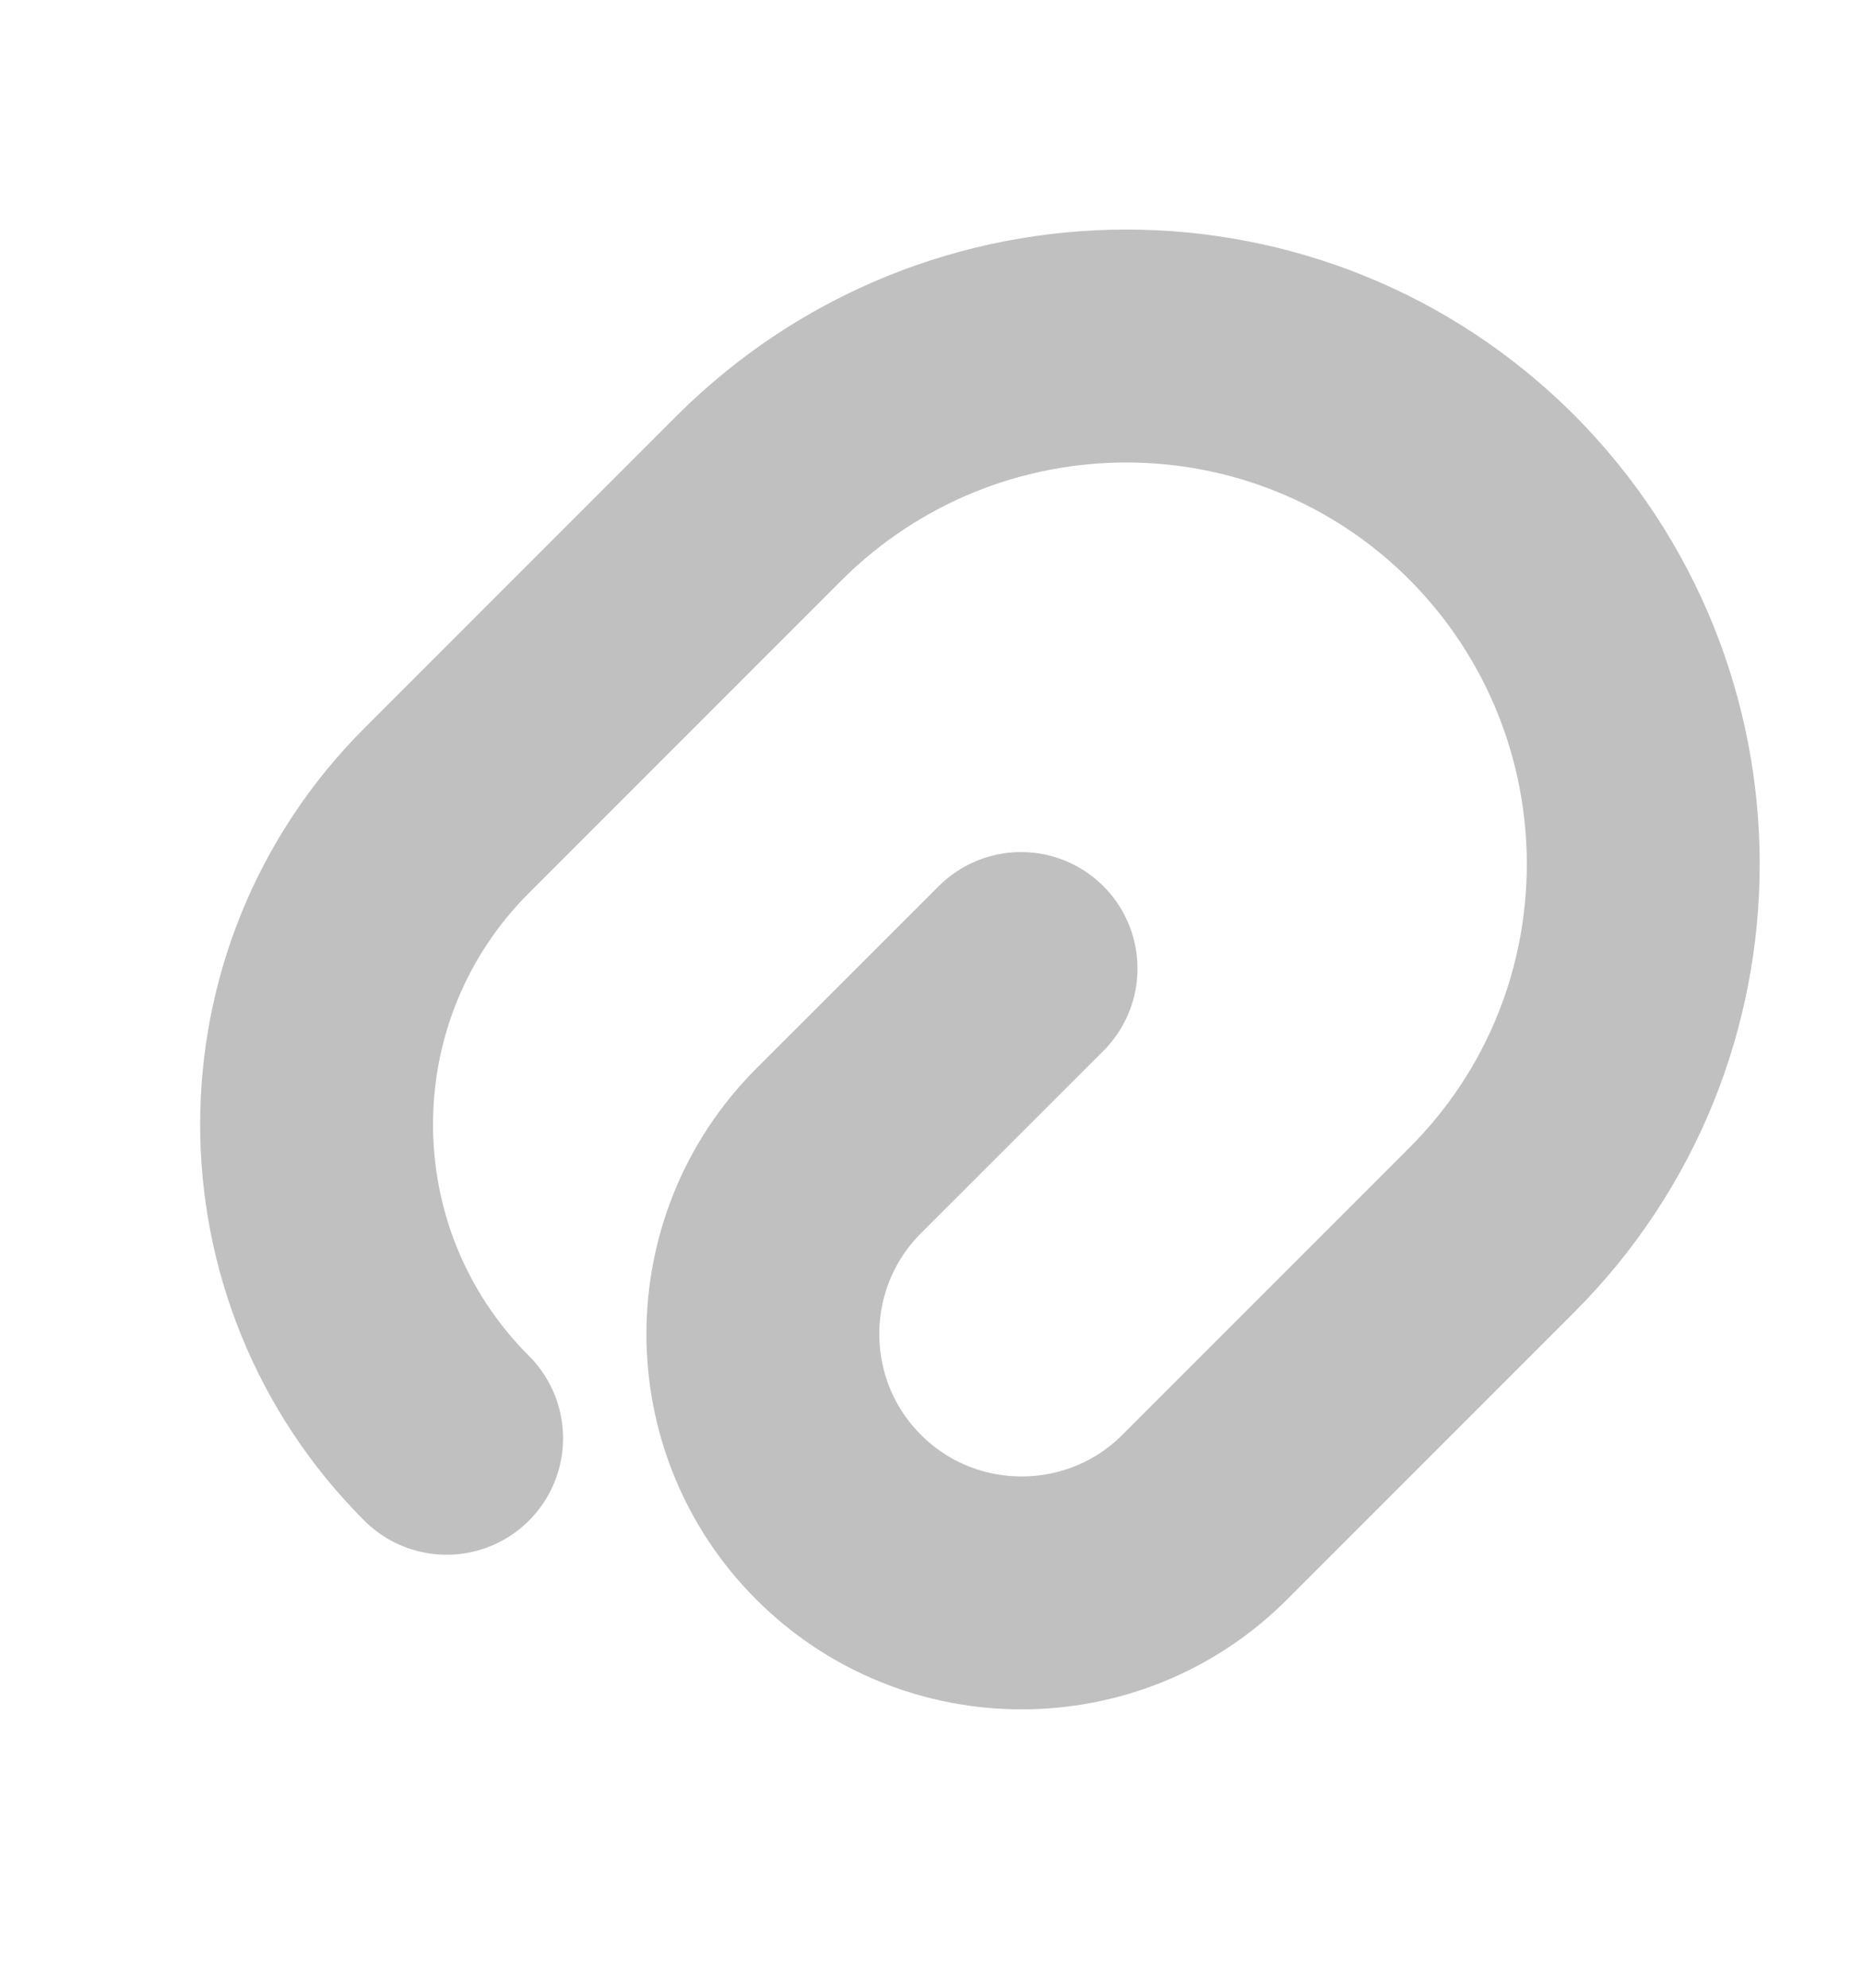<svg width="15" height="16" viewBox="0 0 15 16" fill="none" xmlns="http://www.w3.org/2000/svg">
<path opacity="0.4" d="M8.221 7.796L6.752 9.264C5.939 10.077 5.939 11.4 6.752 12.212C7.564 13.025 8.887 13.025 9.7 12.212L12.012 9.9C13.637 8.275 13.637 5.639 12.012 4.004C10.387 2.379 7.752 2.379 6.117 4.004L3.596 6.525C2.2 7.921 2.2 10.181 3.596 11.577" stroke="#636363" stroke-width="1.875" stroke-linecap="round" stroke-linejoin="round"/>
</svg>
